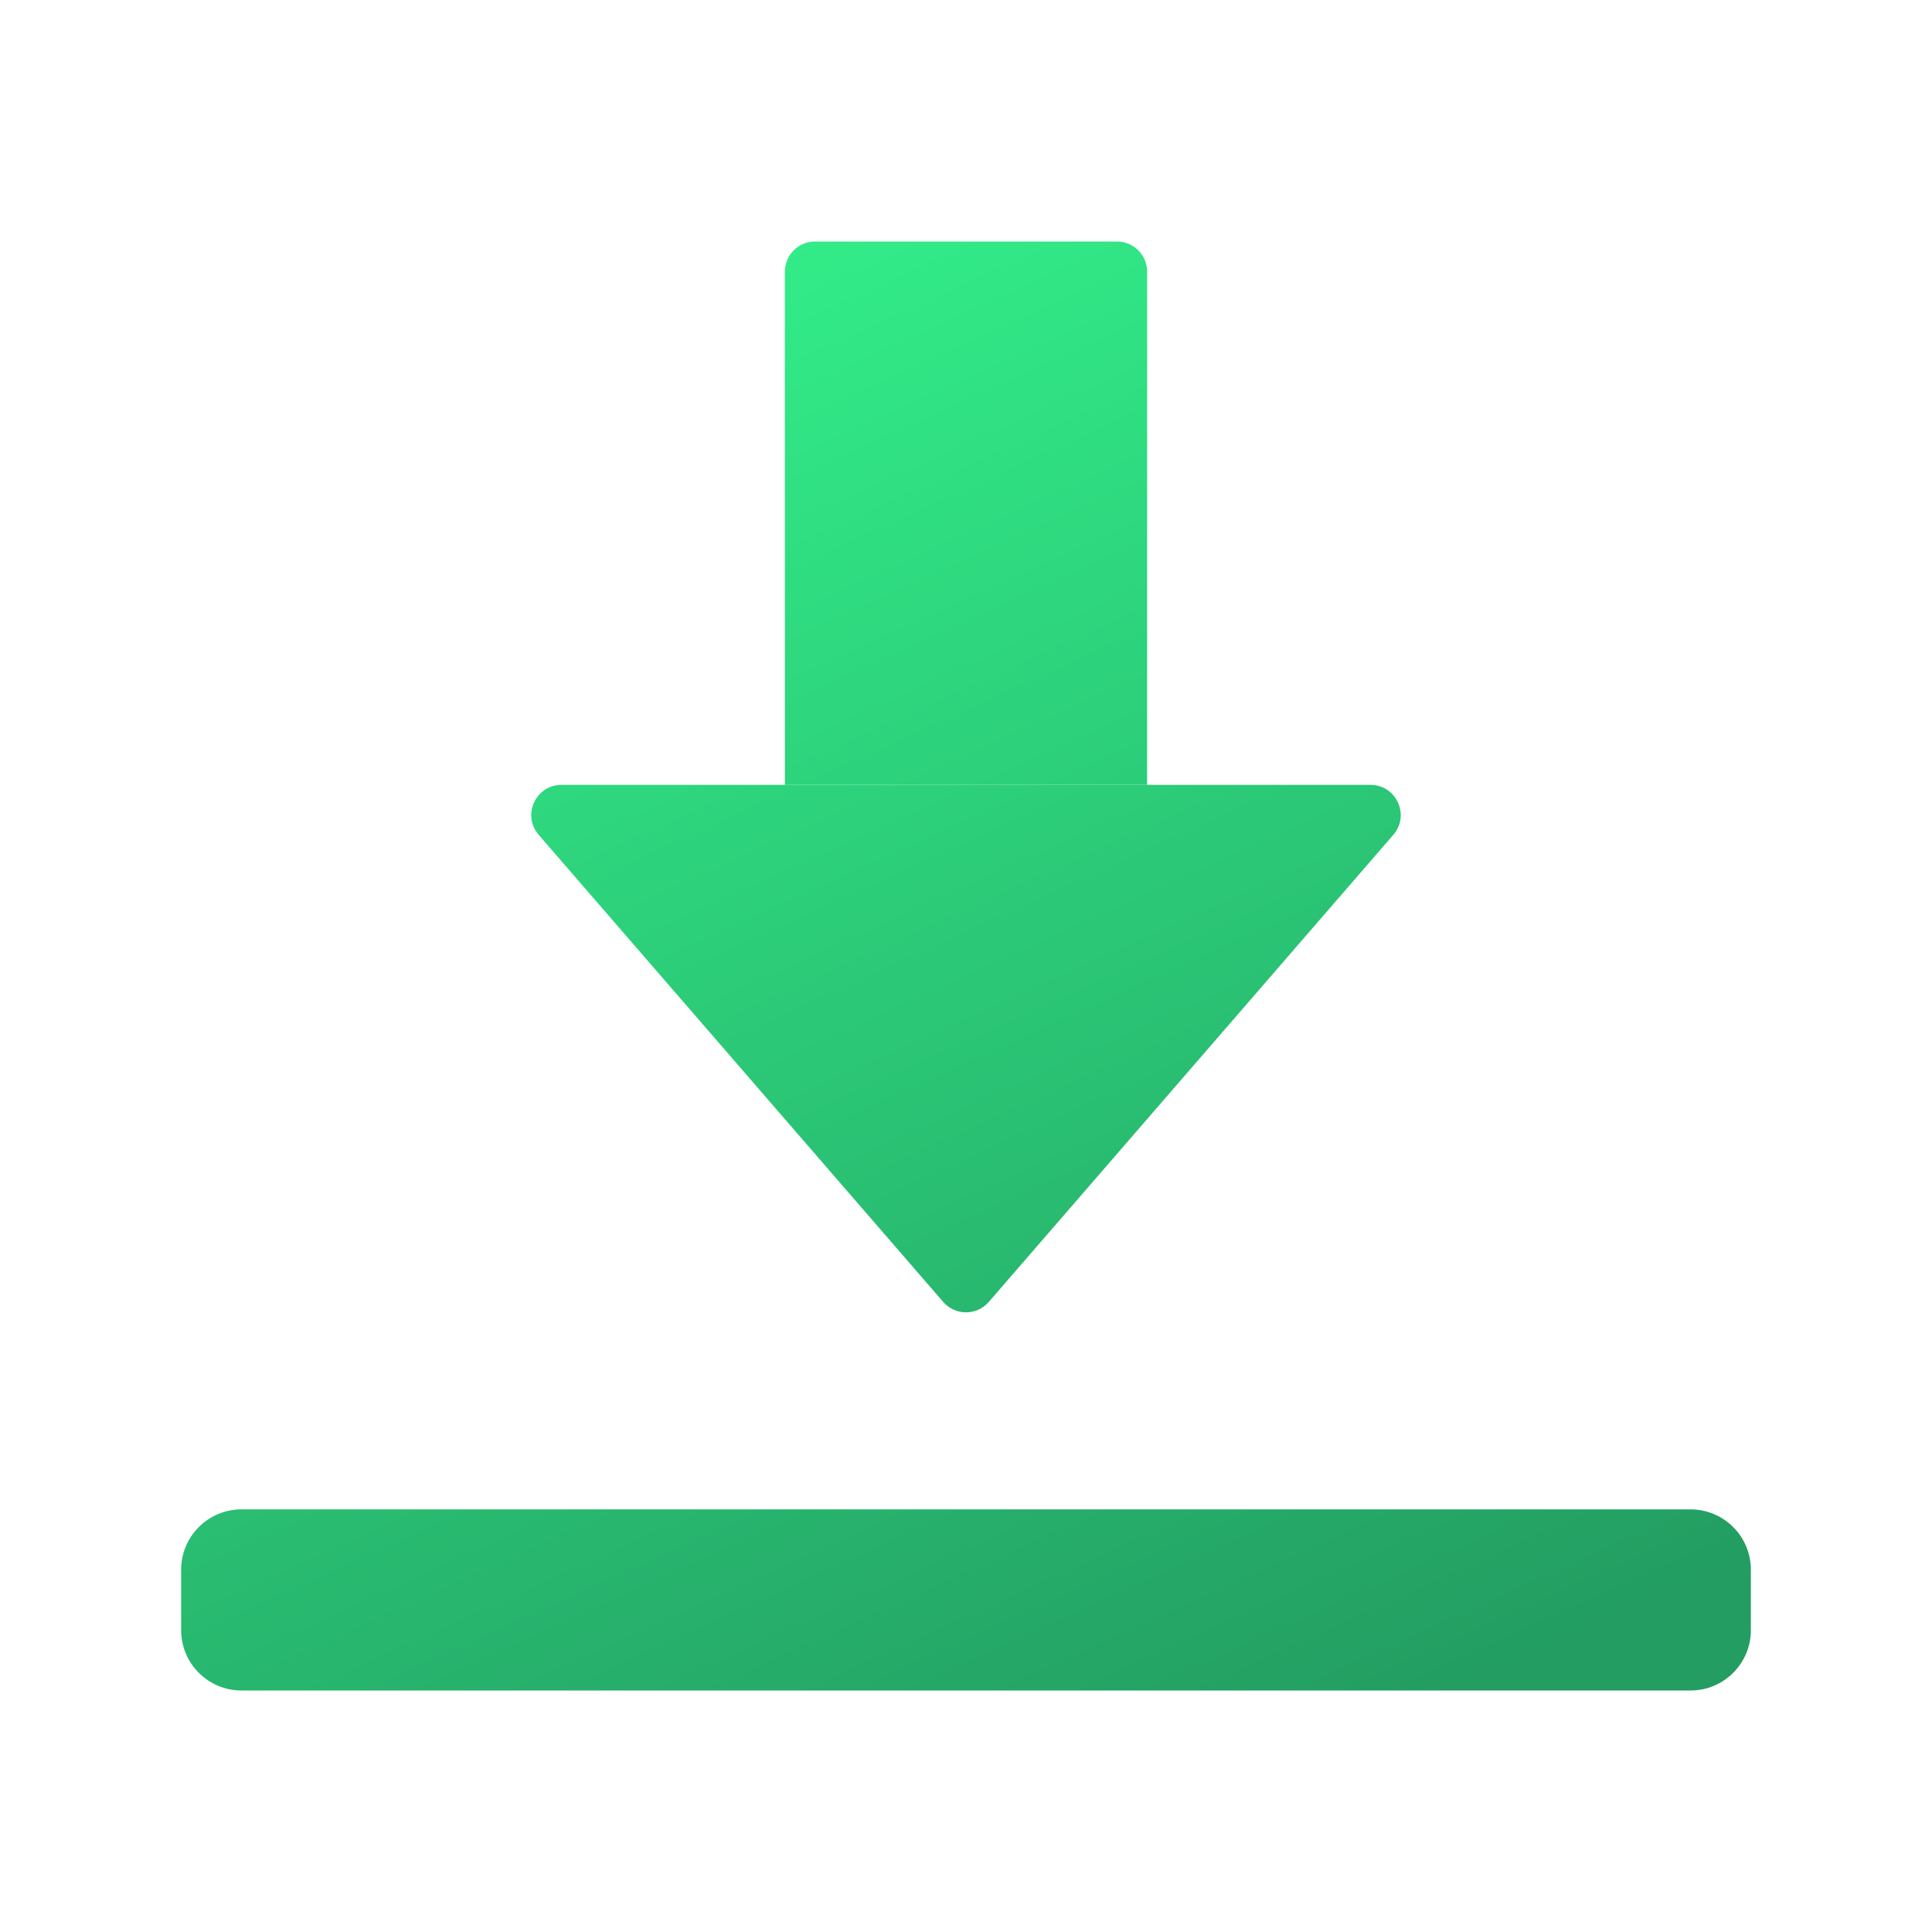 <svg width="256" height="256" viewBox="0 0 256 256" fill="none" xmlns="http://www.w3.org/2000/svg">
<path d="M124.976 172.509C126.571 174.35 129.429 174.35 131.024 172.509L184.622 110.619C186.865 108.028 185.025 104 181.598 104H74.402C70.975 104 69.135 108.028 71.378 110.619L124.976 172.509Z" fill="url(#paint0_linear_7_12)"/>
<path d="M104 36C104 33.791 105.791 32 108 32H148C150.209 32 152 33.791 152 36V104H104V36Z" fill="url(#paint1_linear_7_12)"/>
<path d="M24 208C24 203.582 27.582 200 32 200H224C228.418 200 232 203.582 232 208V216C232 220.418 228.418 224 224 224H32C27.582 224 24 220.418 24 216V208Z" fill="url(#paint2_linear_7_12)"/>
<defs>
<linearGradient id="paint0_linear_7_12" x1="106.5" y1="32" x2="193.5" y2="224" gradientUnits="userSpaceOnUse">
<stop stop-color="#32EC88"/>
<stop offset="1" stop-color="#239D62"/>
</linearGradient>
<linearGradient id="paint1_linear_7_12" x1="106.5" y1="32" x2="193.5" y2="224" gradientUnits="userSpaceOnUse">
<stop stop-color="#32EC88"/>
<stop offset="1" stop-color="#239D62"/>
</linearGradient>
<linearGradient id="paint2_linear_7_12" x1="106.5" y1="32" x2="193.5" y2="224" gradientUnits="userSpaceOnUse">
<stop stop-color="#32EC88"/>
<stop offset="1" stop-color="#239D62"/>
</linearGradient>
</defs>
</svg>
